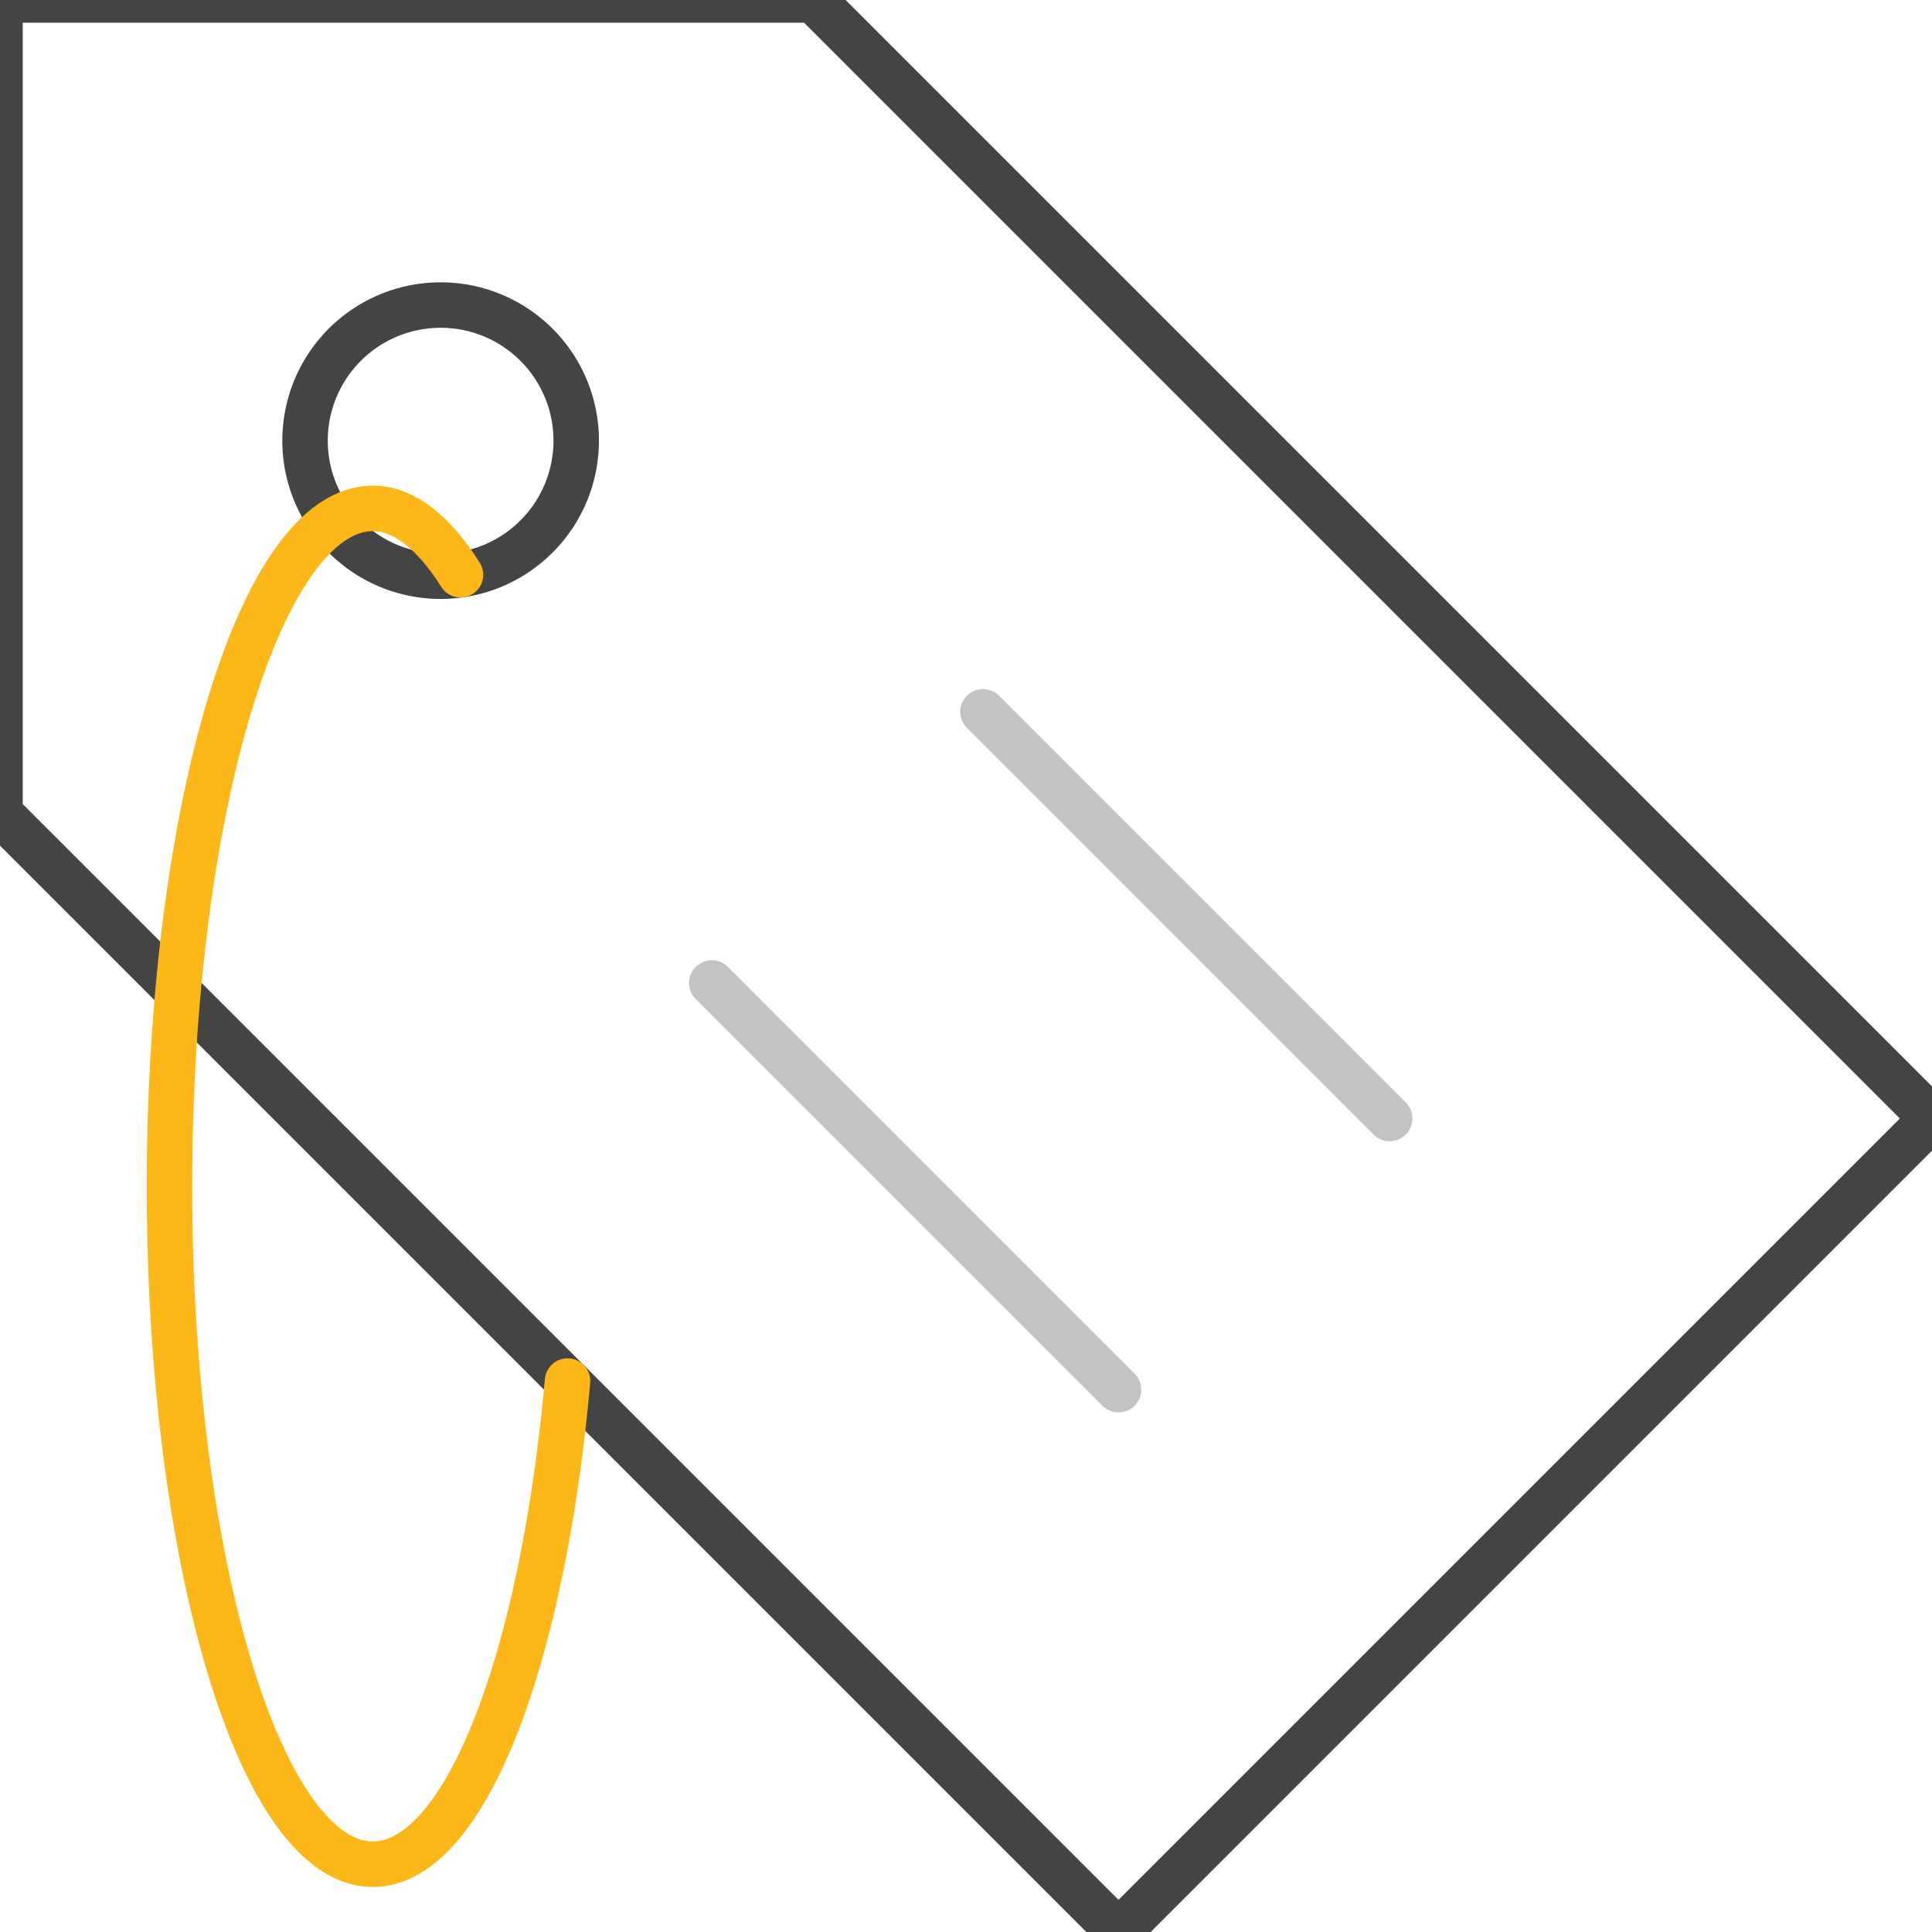 <svg width="85" height="85" viewBox="0 0 85 85" xmlns="http://www.w3.org/2000/svg"><title>ICON/Sales Process</title><g stroke-width="2" fill="none" fill-rule="evenodd" stroke-linecap="round" stroke-linejoin="round"><path stroke="#444" d="M49.21 85L85 49.21 35.79 0H0v35.79z"/><path d="M19.386 13.421a5.965 5.965 0 1 1 0 11.93 5.965 5.965 0 0 1 0-11.93z" stroke="#444"/><path d="M43.246 31.316L61.14 49.21m-29.824-5.964L49.21 61.14" stroke="#C5C2C2"/><path d="M24.97 60.76c-1.104 12.29-4.52 21.258-8.566 21.258-4.942 0-8.948-13.353-8.948-29.825s4.006-29.825 8.948-29.825c1.374 0 2.691 1.071 3.856 2.919" stroke="#FCB718"/></g></svg>